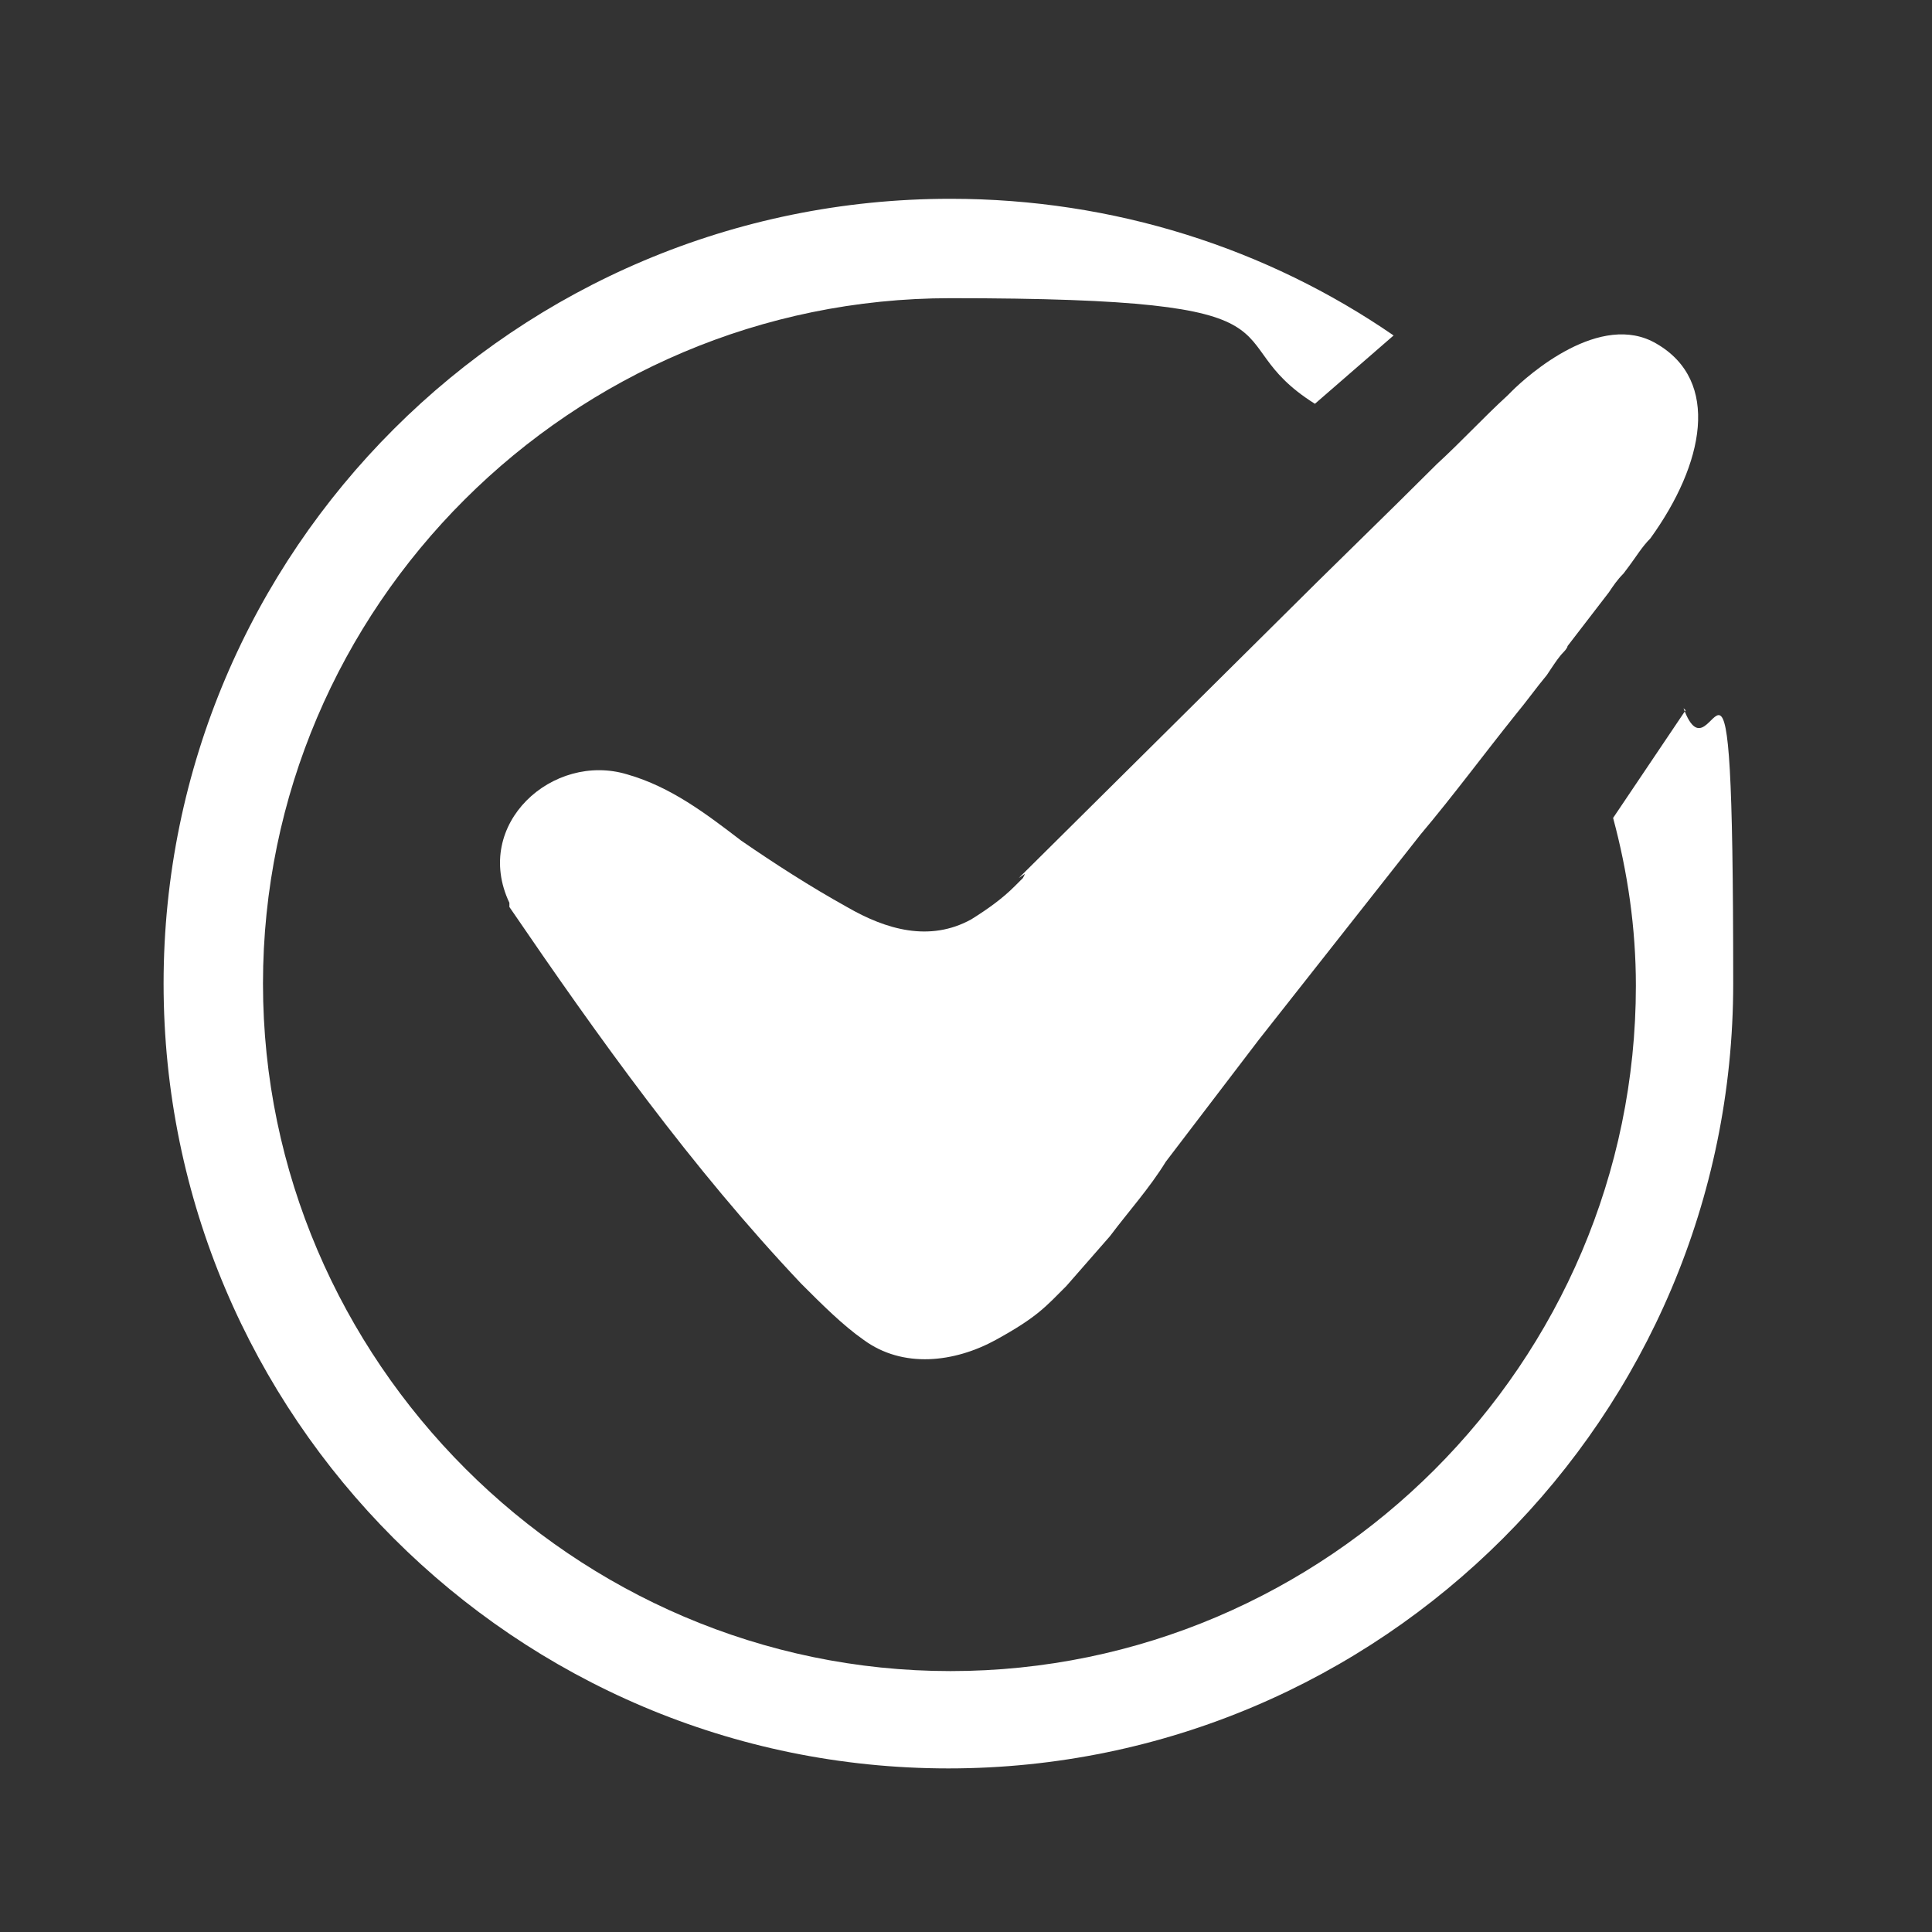 <?xml version="1.0" encoding="UTF-8"?>
<svg id="Layer_1" data-name="Layer 1" xmlns="http://www.w3.org/2000/svg" width="32.9mm" height="32.9mm" version="1.1" viewBox="0 0 93.3 93.3">
  <rect x="0" y="0" width="93.3" height="93.3" fill="#333333" stroke="none"/>
  <defs>
    <style>
      .cls-1 {
        fill: #fff;
        stroke-width: 0px;
      }
    </style>
  </defs>
  <path class="cls-1" d="M49.4,42.4l-.2.2-.2.2h0c-.6.6-1.3,1.1-2.1,1.6-2,1.1-4.1.5-6-.6-1.8-1-3.5-2.1-5.1-3.2-1.7-1.3-3.4-2.6-5.5-3.2-3.6-1.1-7.5,2.4-5.7,6.2v.2c4.3,6.3,8.8,12.6,14.1,18.2,1,1,2,2,3,2.7,1.9,1.4,4.4,1.1,6.4,0s2.4-1.6,3.4-2.6h0c.7-.8,1.4-1.6,2.1-2.4.9-1.2,1.9-2.3,2.7-3.6l4.5-5.9c2.6-3.3,5.2-6.6,7.8-9.9,1.6-1.9,3-3.8,4.6-5.8.5-.6,1-1.3,1.5-1.9h0l.2-.3c.2-.3.4-.6.6-.8,0,0,.2-.2.2-.3l2-2.6h0c.2-.3.4-.6.7-.9l.3-.4h0c.3-.4.6-.9,1-1.3h0c2.6-3.6,3.4-7.6.3-9.4-2.7-1.6-6.2,1.5-7,2.3l-.2.2h0c-1.2,1.1-2.2,2.2-3.4,3.3-2.5,2.5-5.2,5.1-7.7,7.6l-12.5,12.4.3-.2Z"/>
  <path class="cls-1" d="M81.4,34.3l-3.5,5.2c.7,2.6,1.1,5.3,1.1,8.1,0,18.2-14.9,33.1-33.1,33.1S12.7,65.7,12.7,47.5,27.6,14.4,45.9,14.4s12.5,1.9,17.6,5.1l3.8-3.3c-6.1-4.2-13.5-6.6-21.4-6.6-21,0-38,17-38,37.9s17,37.9,37.9,37.9,37.9-17,37.9-37.9-.9-9.2-2.4-13.3h0Z"/>
</svg>